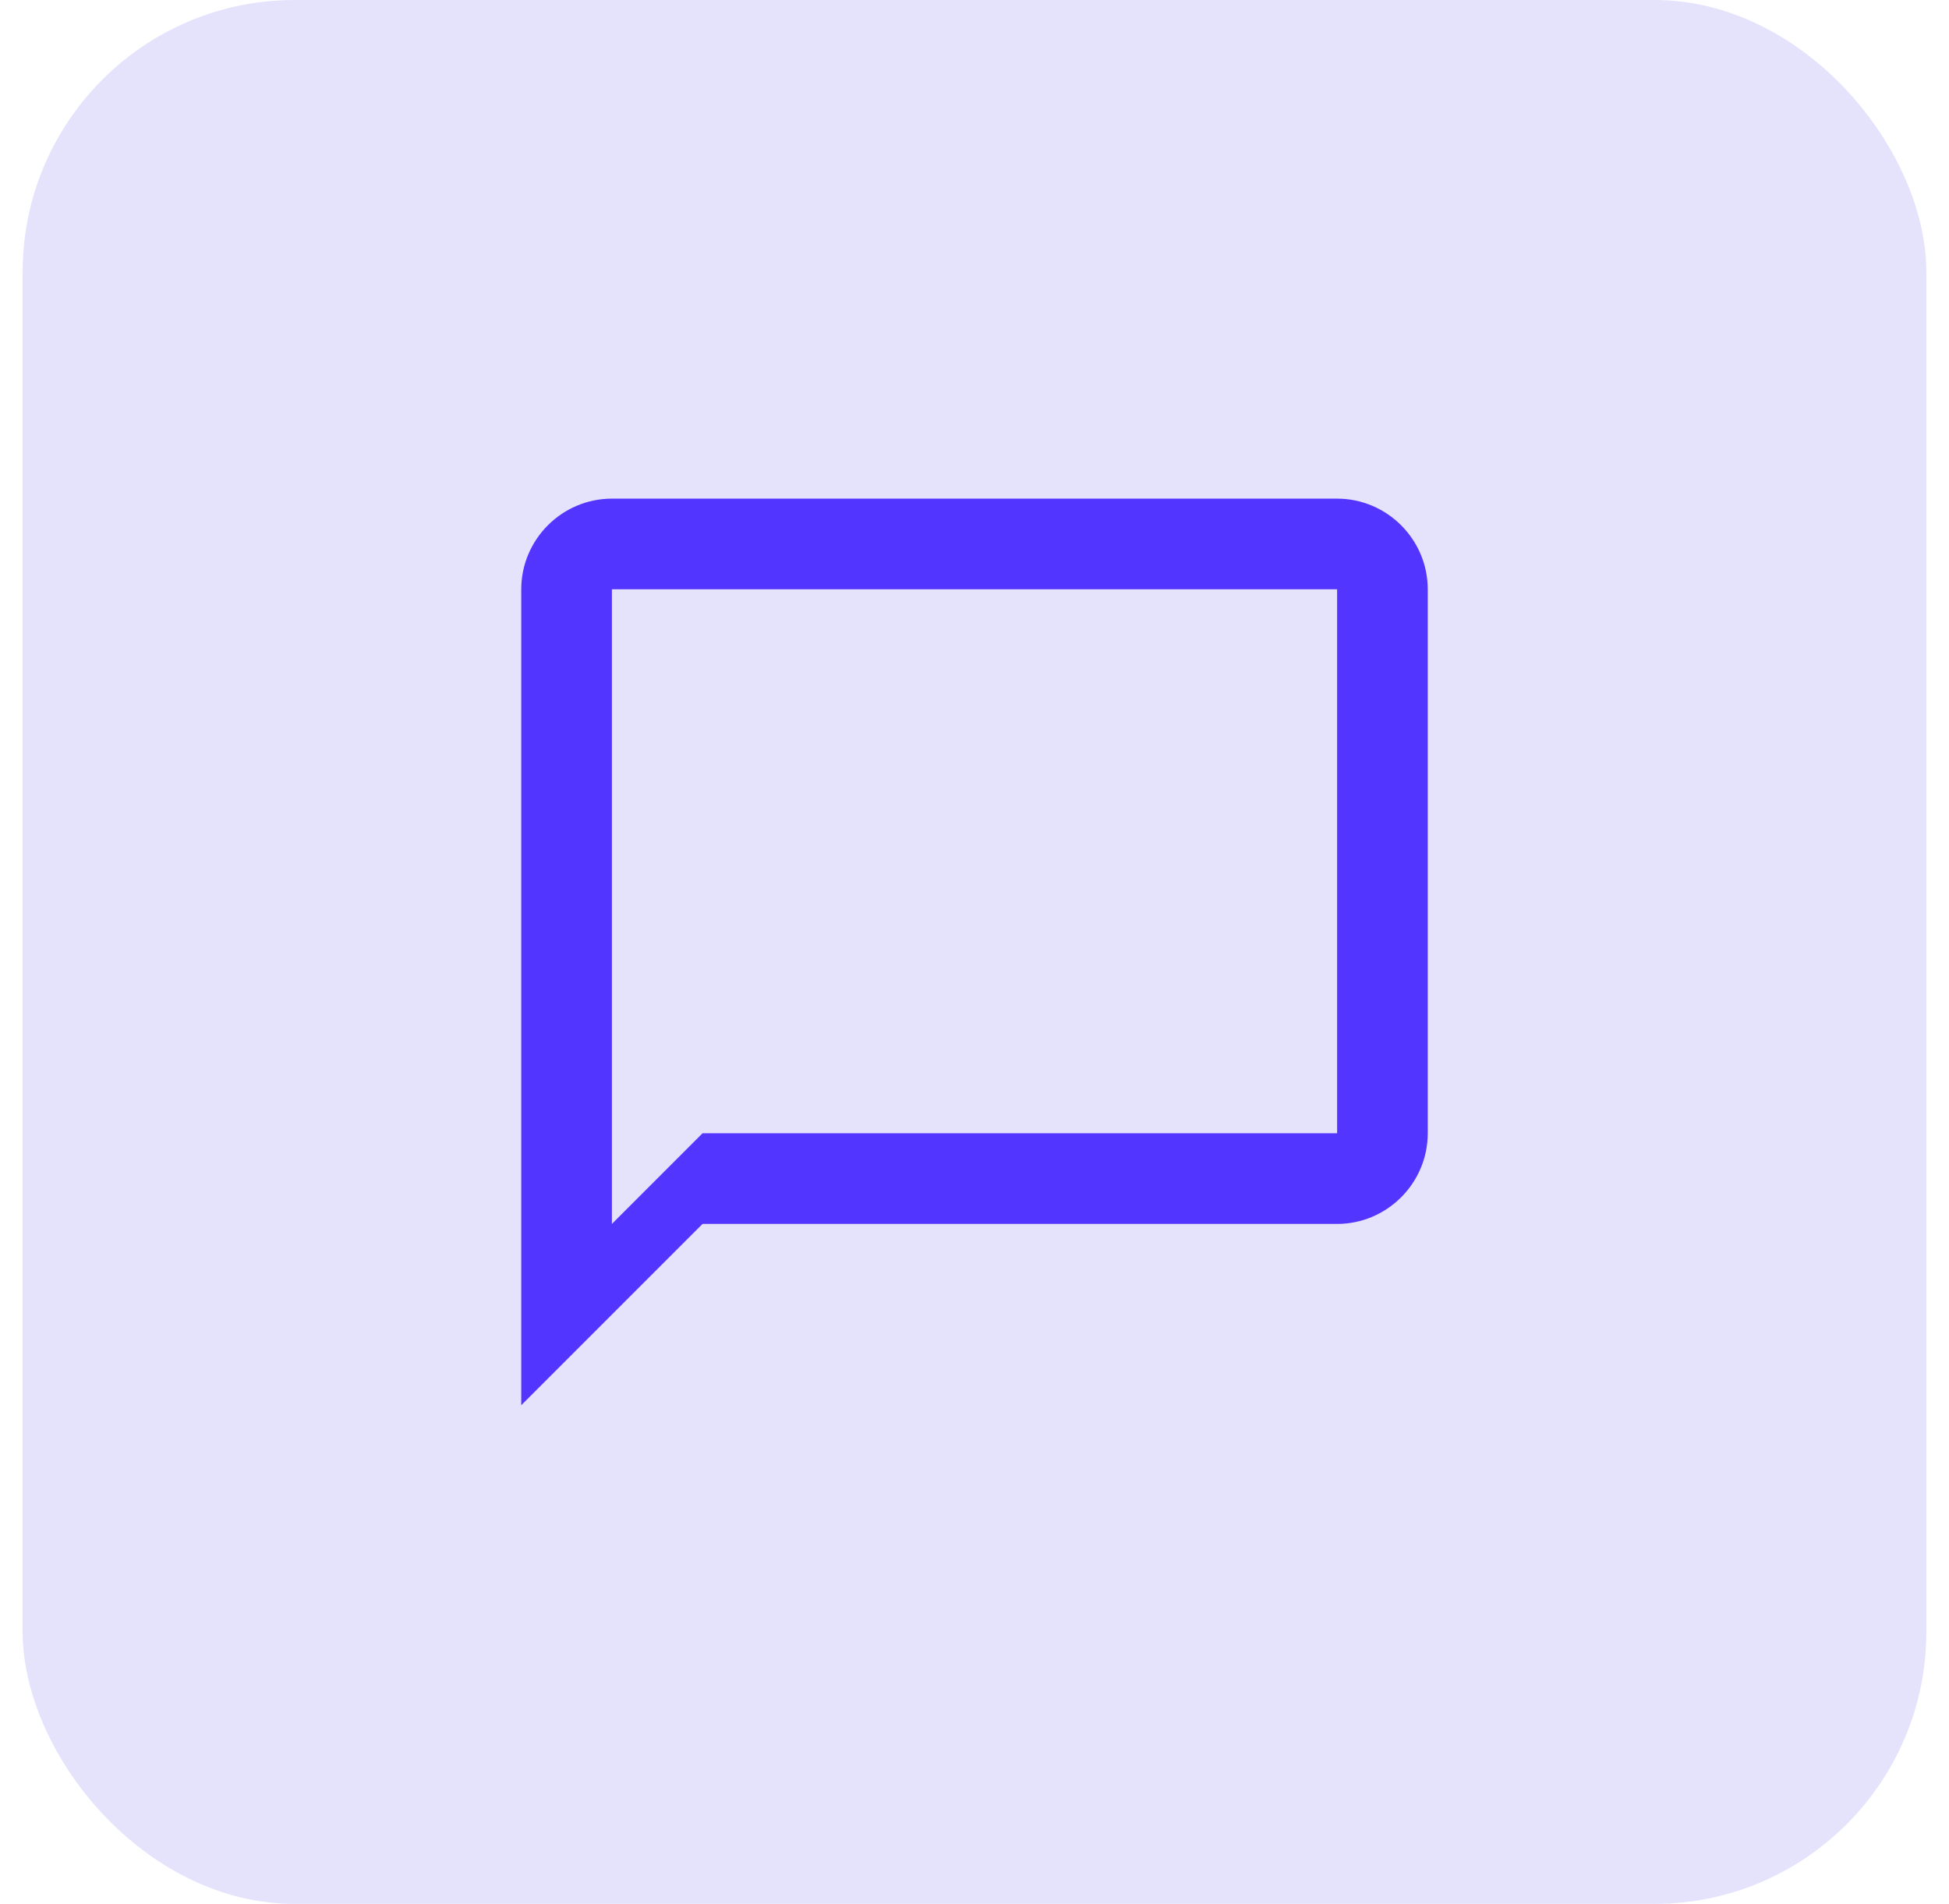 <svg width="43" height="42" viewBox="0 0 43 42" fill="none" xmlns="http://www.w3.org/2000/svg">
  <g id="Sidebar Item/False/False">
    <rect x="0.5" width="42" height="42" rx="6" fill="#E5E3FC" />
    <path id="Vector"
      d="M29.5 11H13.5C12.4 11 11.5 11.9 11.5 13V31L15.5 27H29.5C30.6 27 31.5 26.1 31.5 25V13C31.5 11.9 30.6 11 29.5 11ZM29.5 25H15.5L13.5 27V13H29.5V25Z"
      fill="#5236FF" />
  </g>
</svg>